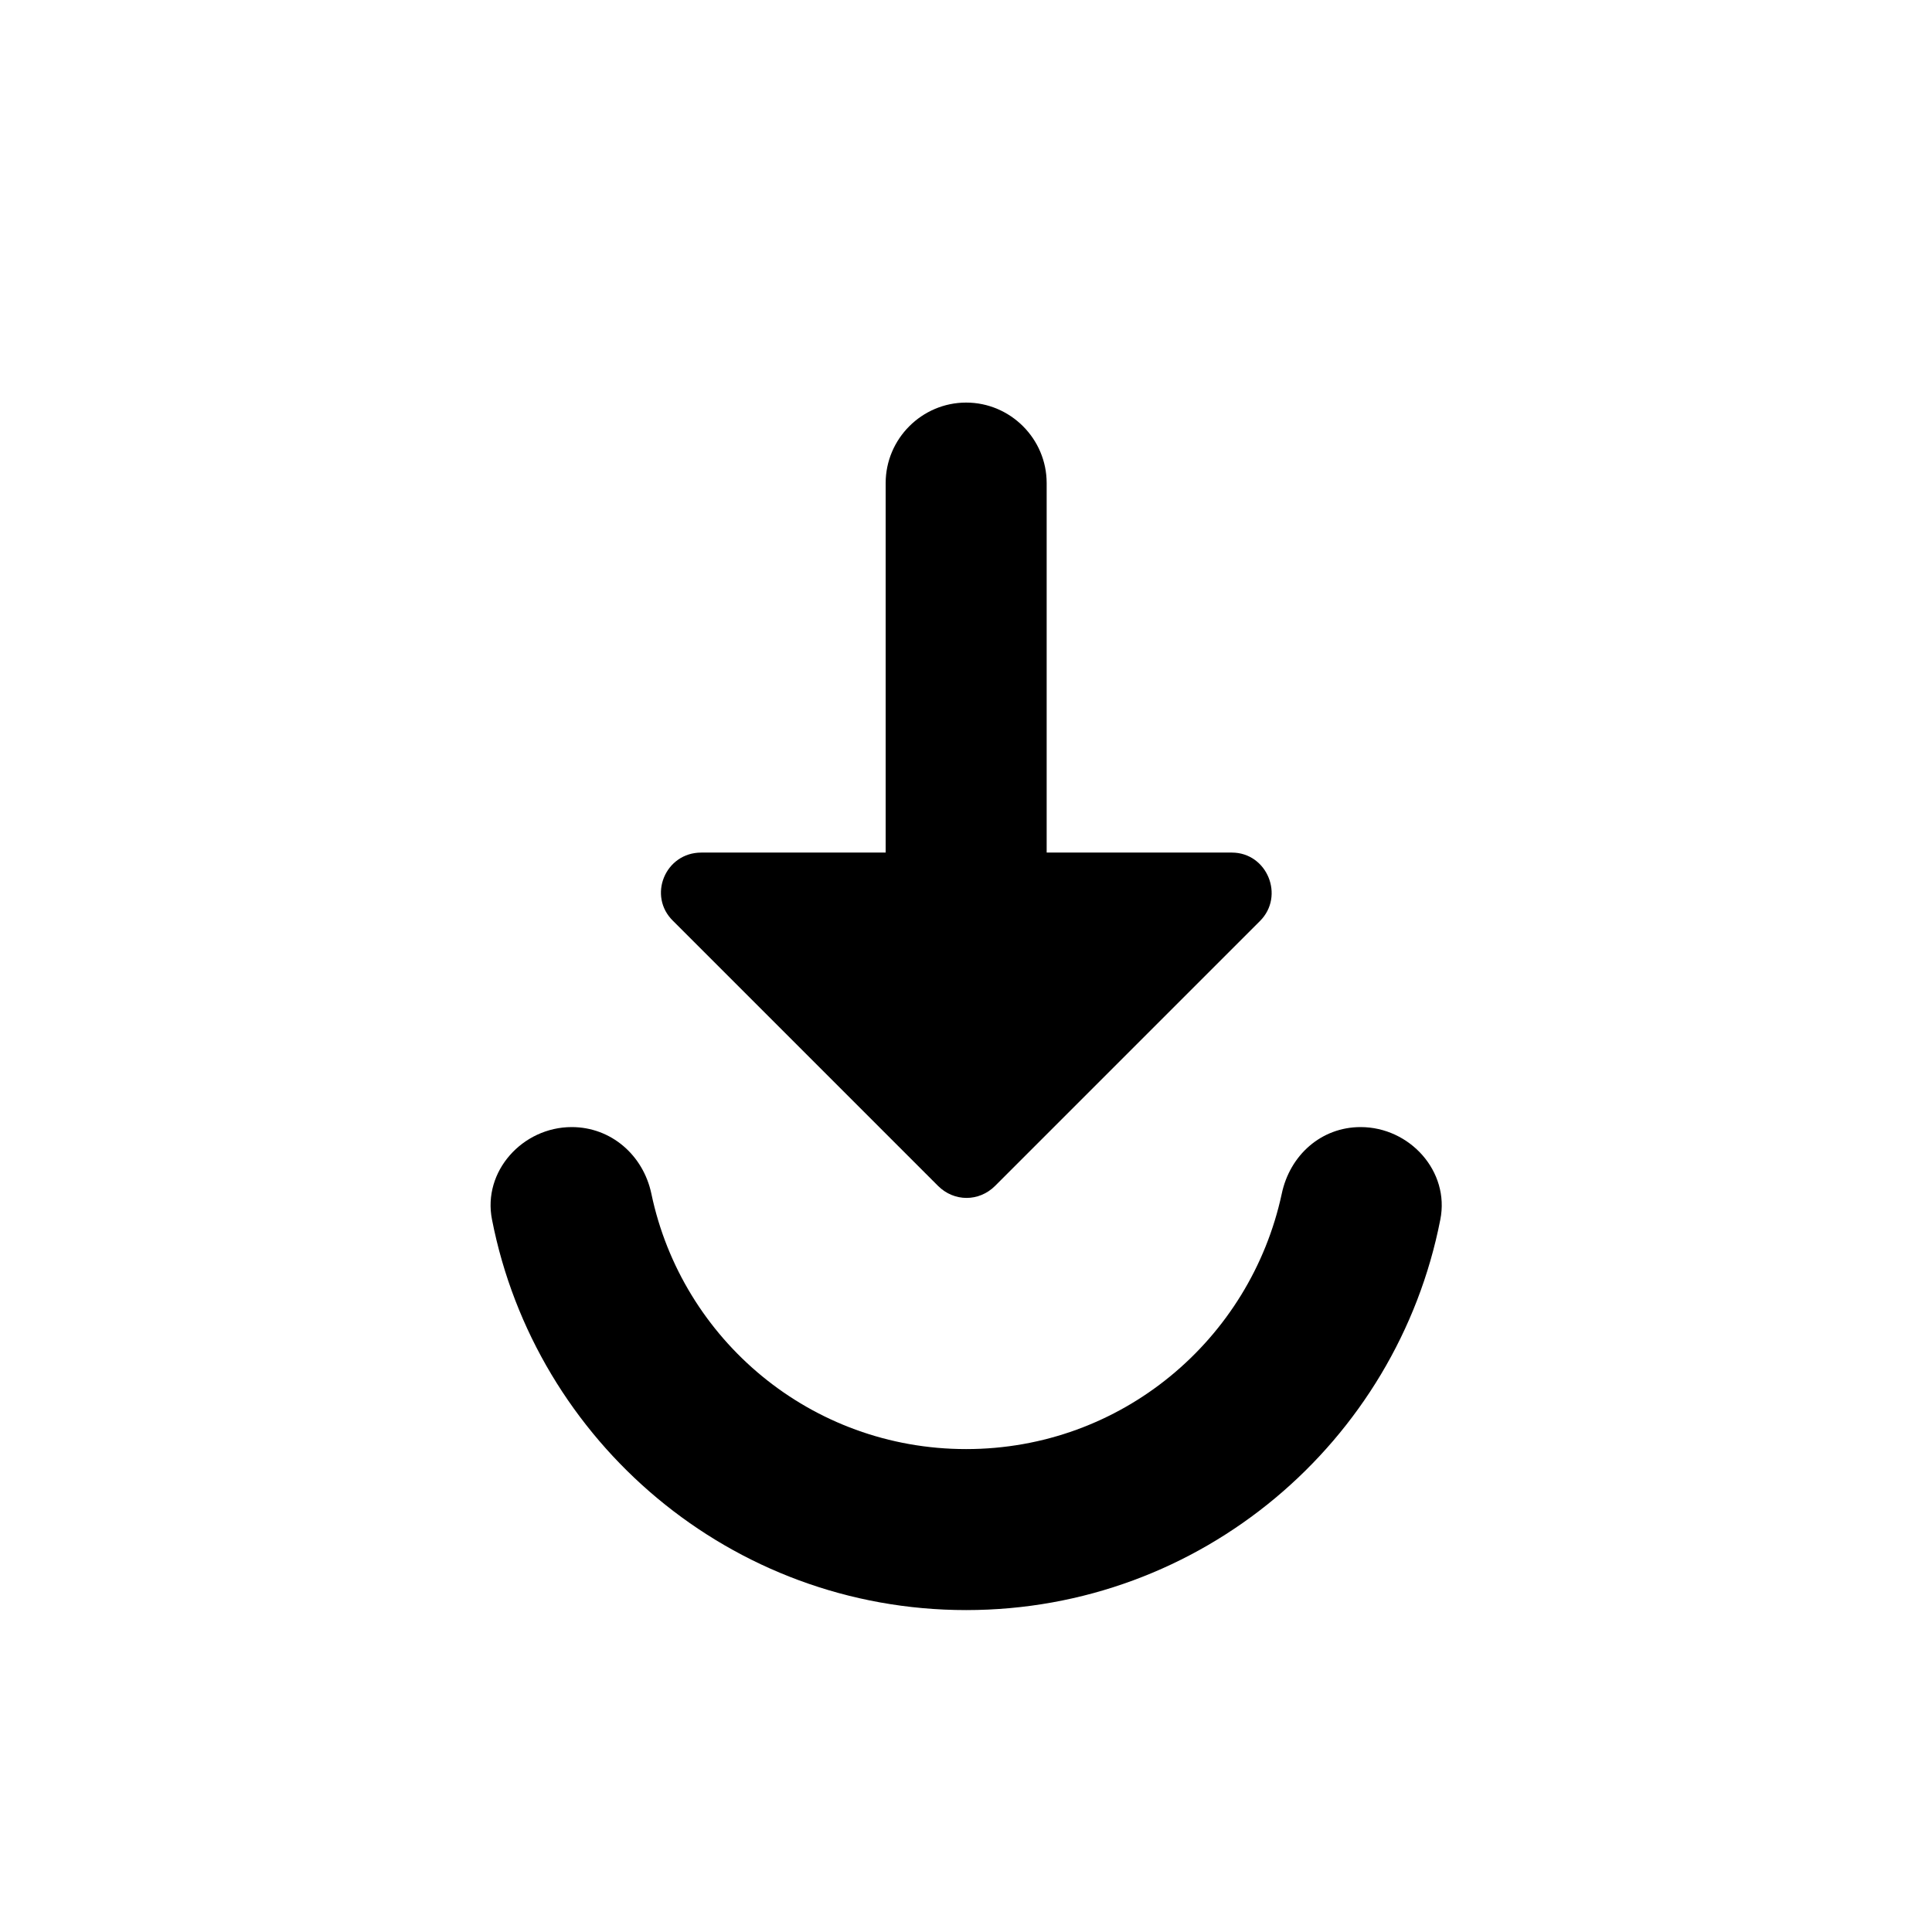 <svg   viewBox="0 0 24 24" fill="none" xmlns="http://www.w3.org/2000/svg">
<g clip-path="url(#clip0_61_15508)">
<path d="M11.002 6.001V10.591H8.712C8.262 10.591 8.042 11.131 8.362 11.441L11.652 14.731C11.852 14.931 12.162 14.931 12.362 14.731L15.652 11.441C15.962 11.131 15.742 10.591 15.302 10.591H13.002V6.001C13.002 5.451 12.552 5.001 12.002 5.001C11.452 5.001 11.002 5.451 11.002 6.001ZM7.102 14.001C6.492 14.001 5.992 14.551 6.112 15.151C6.652 17.911 9.082 20.001 12.002 20.001C14.922 20.001 17.352 17.911 17.892 15.151C18.012 14.551 17.512 14.001 16.902 14.001C16.412 14.001 16.022 14.351 15.922 14.831C15.532 16.641 13.932 18.001 12.002 18.001C10.072 18.001 8.472 16.641 8.092 14.831C7.992 14.351 7.592 14.001 7.102 14.001Z" fill="black"/>
</g>
<defs>
<clipPath id="clip0_61_15508">
<rect width="24" height="24" fill="white" transform="translate(0 0.001)"/>
</clipPath>
</defs>
</svg>
